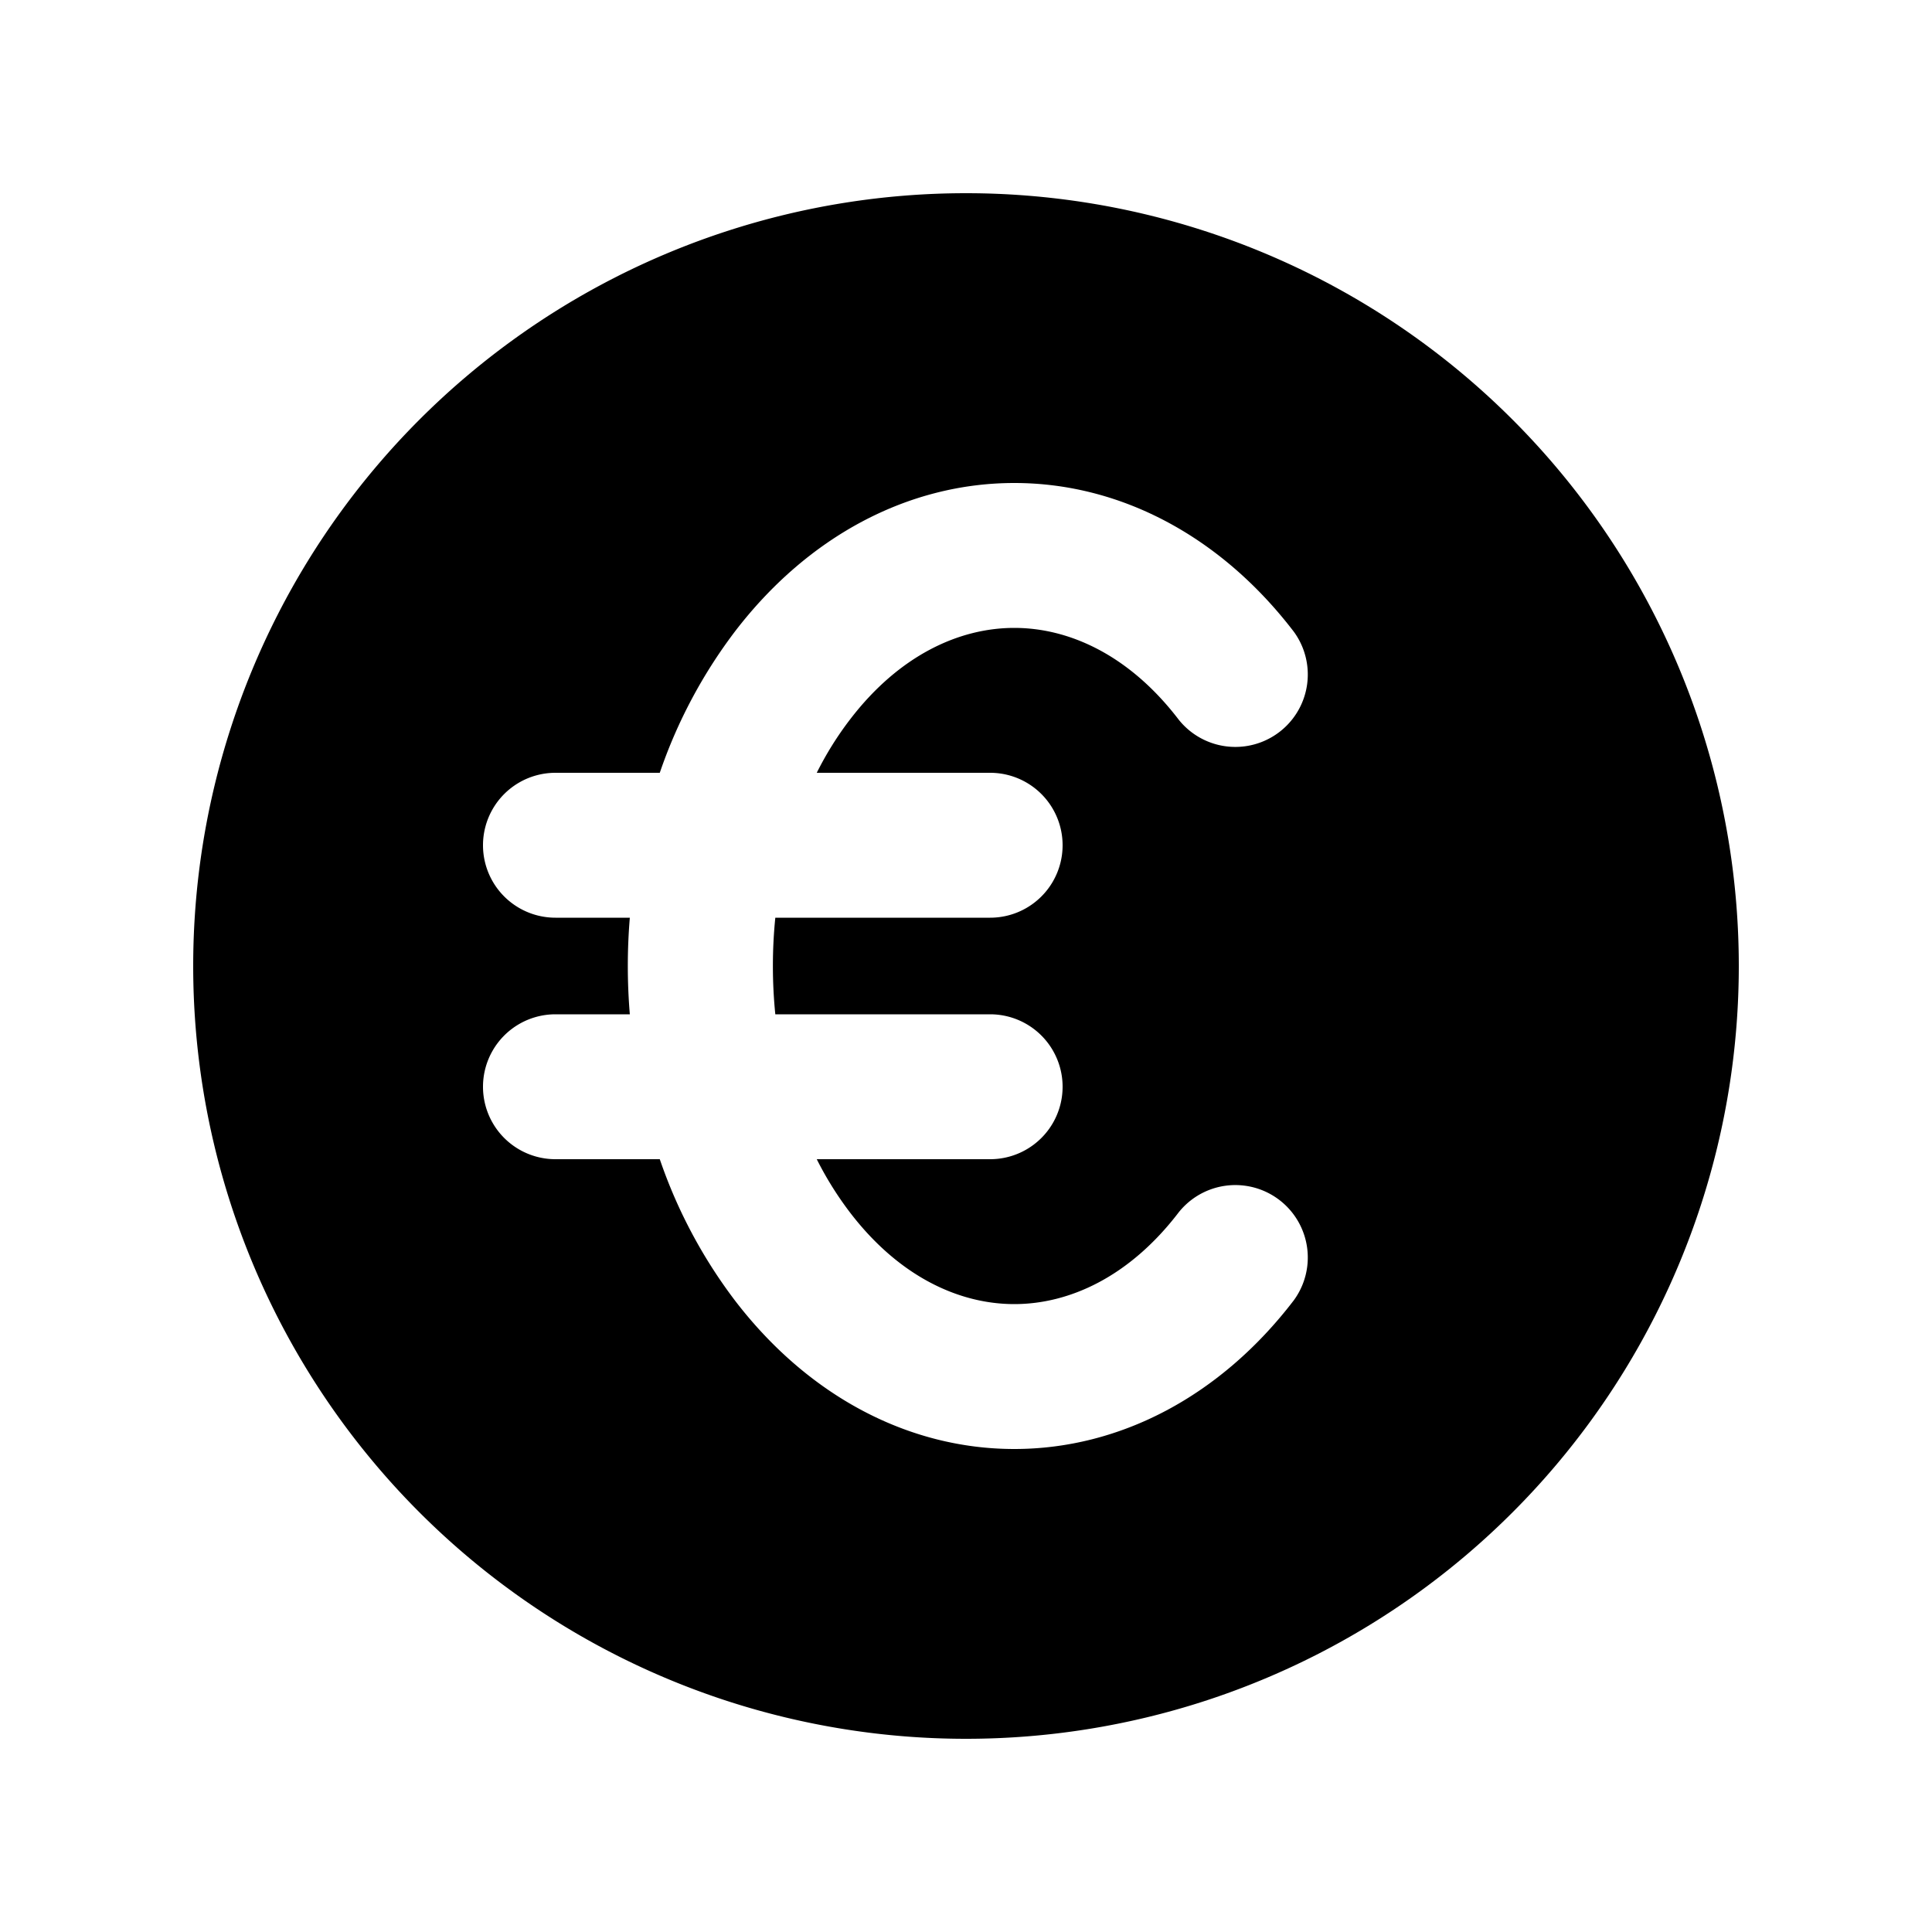 <svg xmlns="http://www.w3.org/2000/svg" width="3em" height="3em" viewBox="0 0 20 20"><path fill="currentColor" fill-rule="evenodd" d="M10 18a8 8 0 1 0 0-16a8 8 0 0 0 0 16M8.798 7.45c.512-.67 1.135-.95 1.702-.95s1.19.28 1.702.95a.75.75 0 0 0 1.192-.91C12.637 5.55 11.596 5 10.5 5s-2.137.55-2.894 1.54A5.2 5.2 0 0 0 6.83 8H5.75a.75.75 0 0 0 0 1.5h.77a6 6 0 0 0 0 1h-.77a.75.75 0 0 0 0 1.5h1.08a5.2 5.2 0 0 0 .776 1.46C8.363 14.45 9.404 15 10.5 15s2.137-.55 2.894-1.54a.75.75 0 0 0-1.192-.91c-.512.67-1.135.95-1.702.95s-1.19-.28-1.702-.95a3.5 3.5 0 0 1-.343-.55h1.795a.75.75 0 0 0 0-1.5H8.026a5 5 0 0 1 0-1h2.224a.75.75 0 0 0 0-1.5H8.455q.147-.294.343-.55" clip-rule="evenodd"/></svg>